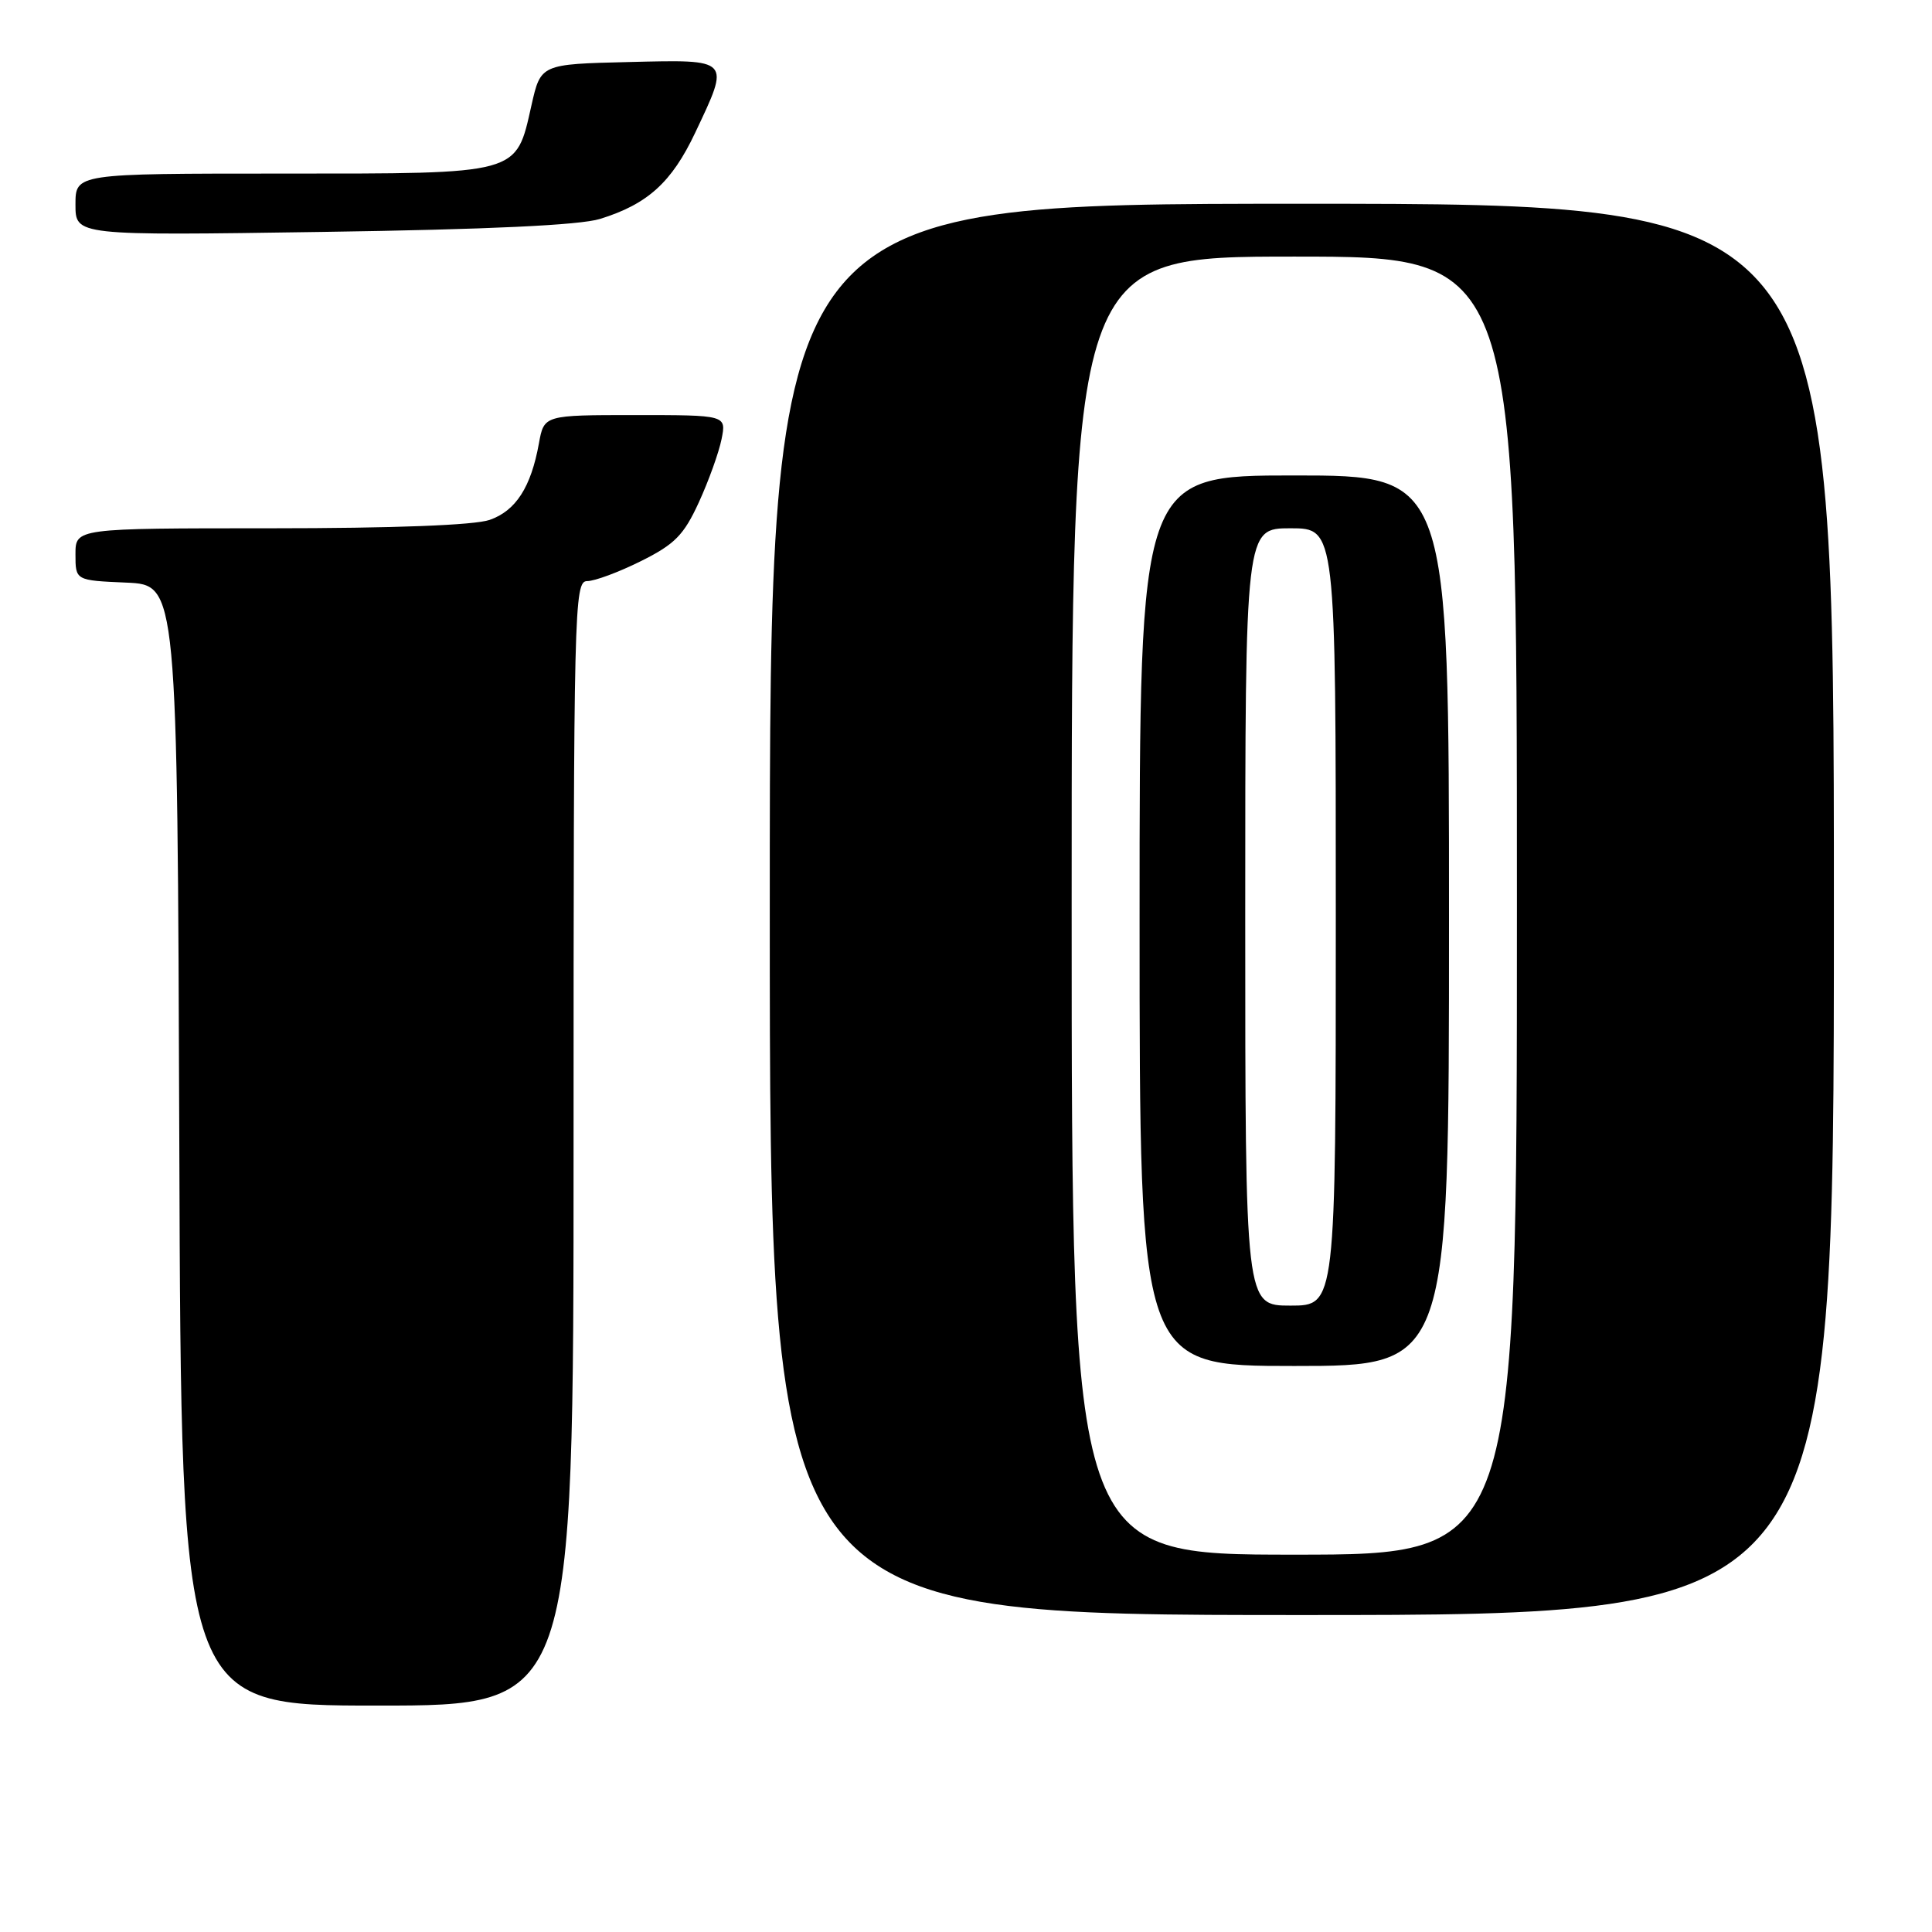 <?xml version="1.0" encoding="UTF-8" standalone="no"?>
<!DOCTYPE svg PUBLIC "-//W3C//DTD SVG 1.1//EN" "http://www.w3.org/Graphics/SVG/1.1/DTD/svg11.dtd" >
<svg xmlns="http://www.w3.org/2000/svg" xmlns:xlink="http://www.w3.org/1999/xlink" version="1.1" viewBox="0 0 256 256">
 <g >
 <path fill="currentColor"
d=" M 76.00 151.50 C 76.00 80.37 76.08 77.00 77.80 77.00 C 78.80 77.00 82.00 75.81 84.93 74.35 C 89.43 72.11 90.61 70.90 92.61 66.54 C 93.91 63.70 95.26 59.94 95.61 58.19 C 96.25 55.00 96.25 55.00 84.17 55.00 C 72.09 55.00 72.09 55.00 71.41 58.75 C 70.36 64.56 68.35 67.68 64.88 68.89 C 62.87 69.59 52.19 70.00 35.85 70.00 C 10.00 70.00 10.00 70.00 10.00 73.45 C 10.00 76.91 10.00 76.91 16.75 77.20 C 23.50 77.50 23.50 77.50 23.76 151.75 C 24.01 226.00 24.01 226.00 50.01 226.00 C 76.00 226.00 76.00 226.00 76.00 151.50 Z  M 243.00 120.50 C 243.00 27.00 243.00 27.00 172.50 27.00 C 102.00 27.00 102.00 27.00 102.00 120.50 C 102.00 214.00 102.00 214.00 172.50 214.00 C 243.00 214.00 243.00 214.00 243.00 120.50 Z  M 79.50 29.01 C 85.81 27.06 89.00 24.17 92.11 17.60 C 96.78 7.73 96.93 7.89 83.32 8.22 C 71.65 8.50 71.65 8.50 70.42 13.96 C 68.34 23.20 69.06 23.00 37.39 23.00 C 10.00 23.00 10.00 23.00 10.00 27.11 C 10.00 31.22 10.00 31.22 42.75 30.73 C 64.65 30.41 76.83 29.84 79.50 29.01 Z  M 142.00 120.00 C 142.00 34.00 142.00 34.00 171.50 34.00 C 201.00 34.00 201.00 34.00 201.00 120.00 C 201.00 206.00 201.00 206.00 171.50 206.00 C 142.00 206.00 142.00 206.00 142.00 120.00 Z  M 192.00 122.00 C 192.00 63.00 192.00 63.00 171.50 63.00 C 151.00 63.00 151.00 63.00 151.00 122.00 C 151.00 181.00 151.00 181.00 171.50 181.00 C 192.00 181.00 192.00 181.00 192.00 122.00 Z  M 165.00 121.50 C 165.00 70.00 165.00 70.00 171.00 70.00 C 177.00 70.00 177.00 70.00 177.00 121.50 C 177.00 173.00 177.00 173.00 171.00 173.00 C 165.00 173.00 165.00 173.00 165.00 121.50 Z "/>
</g>
</svg>